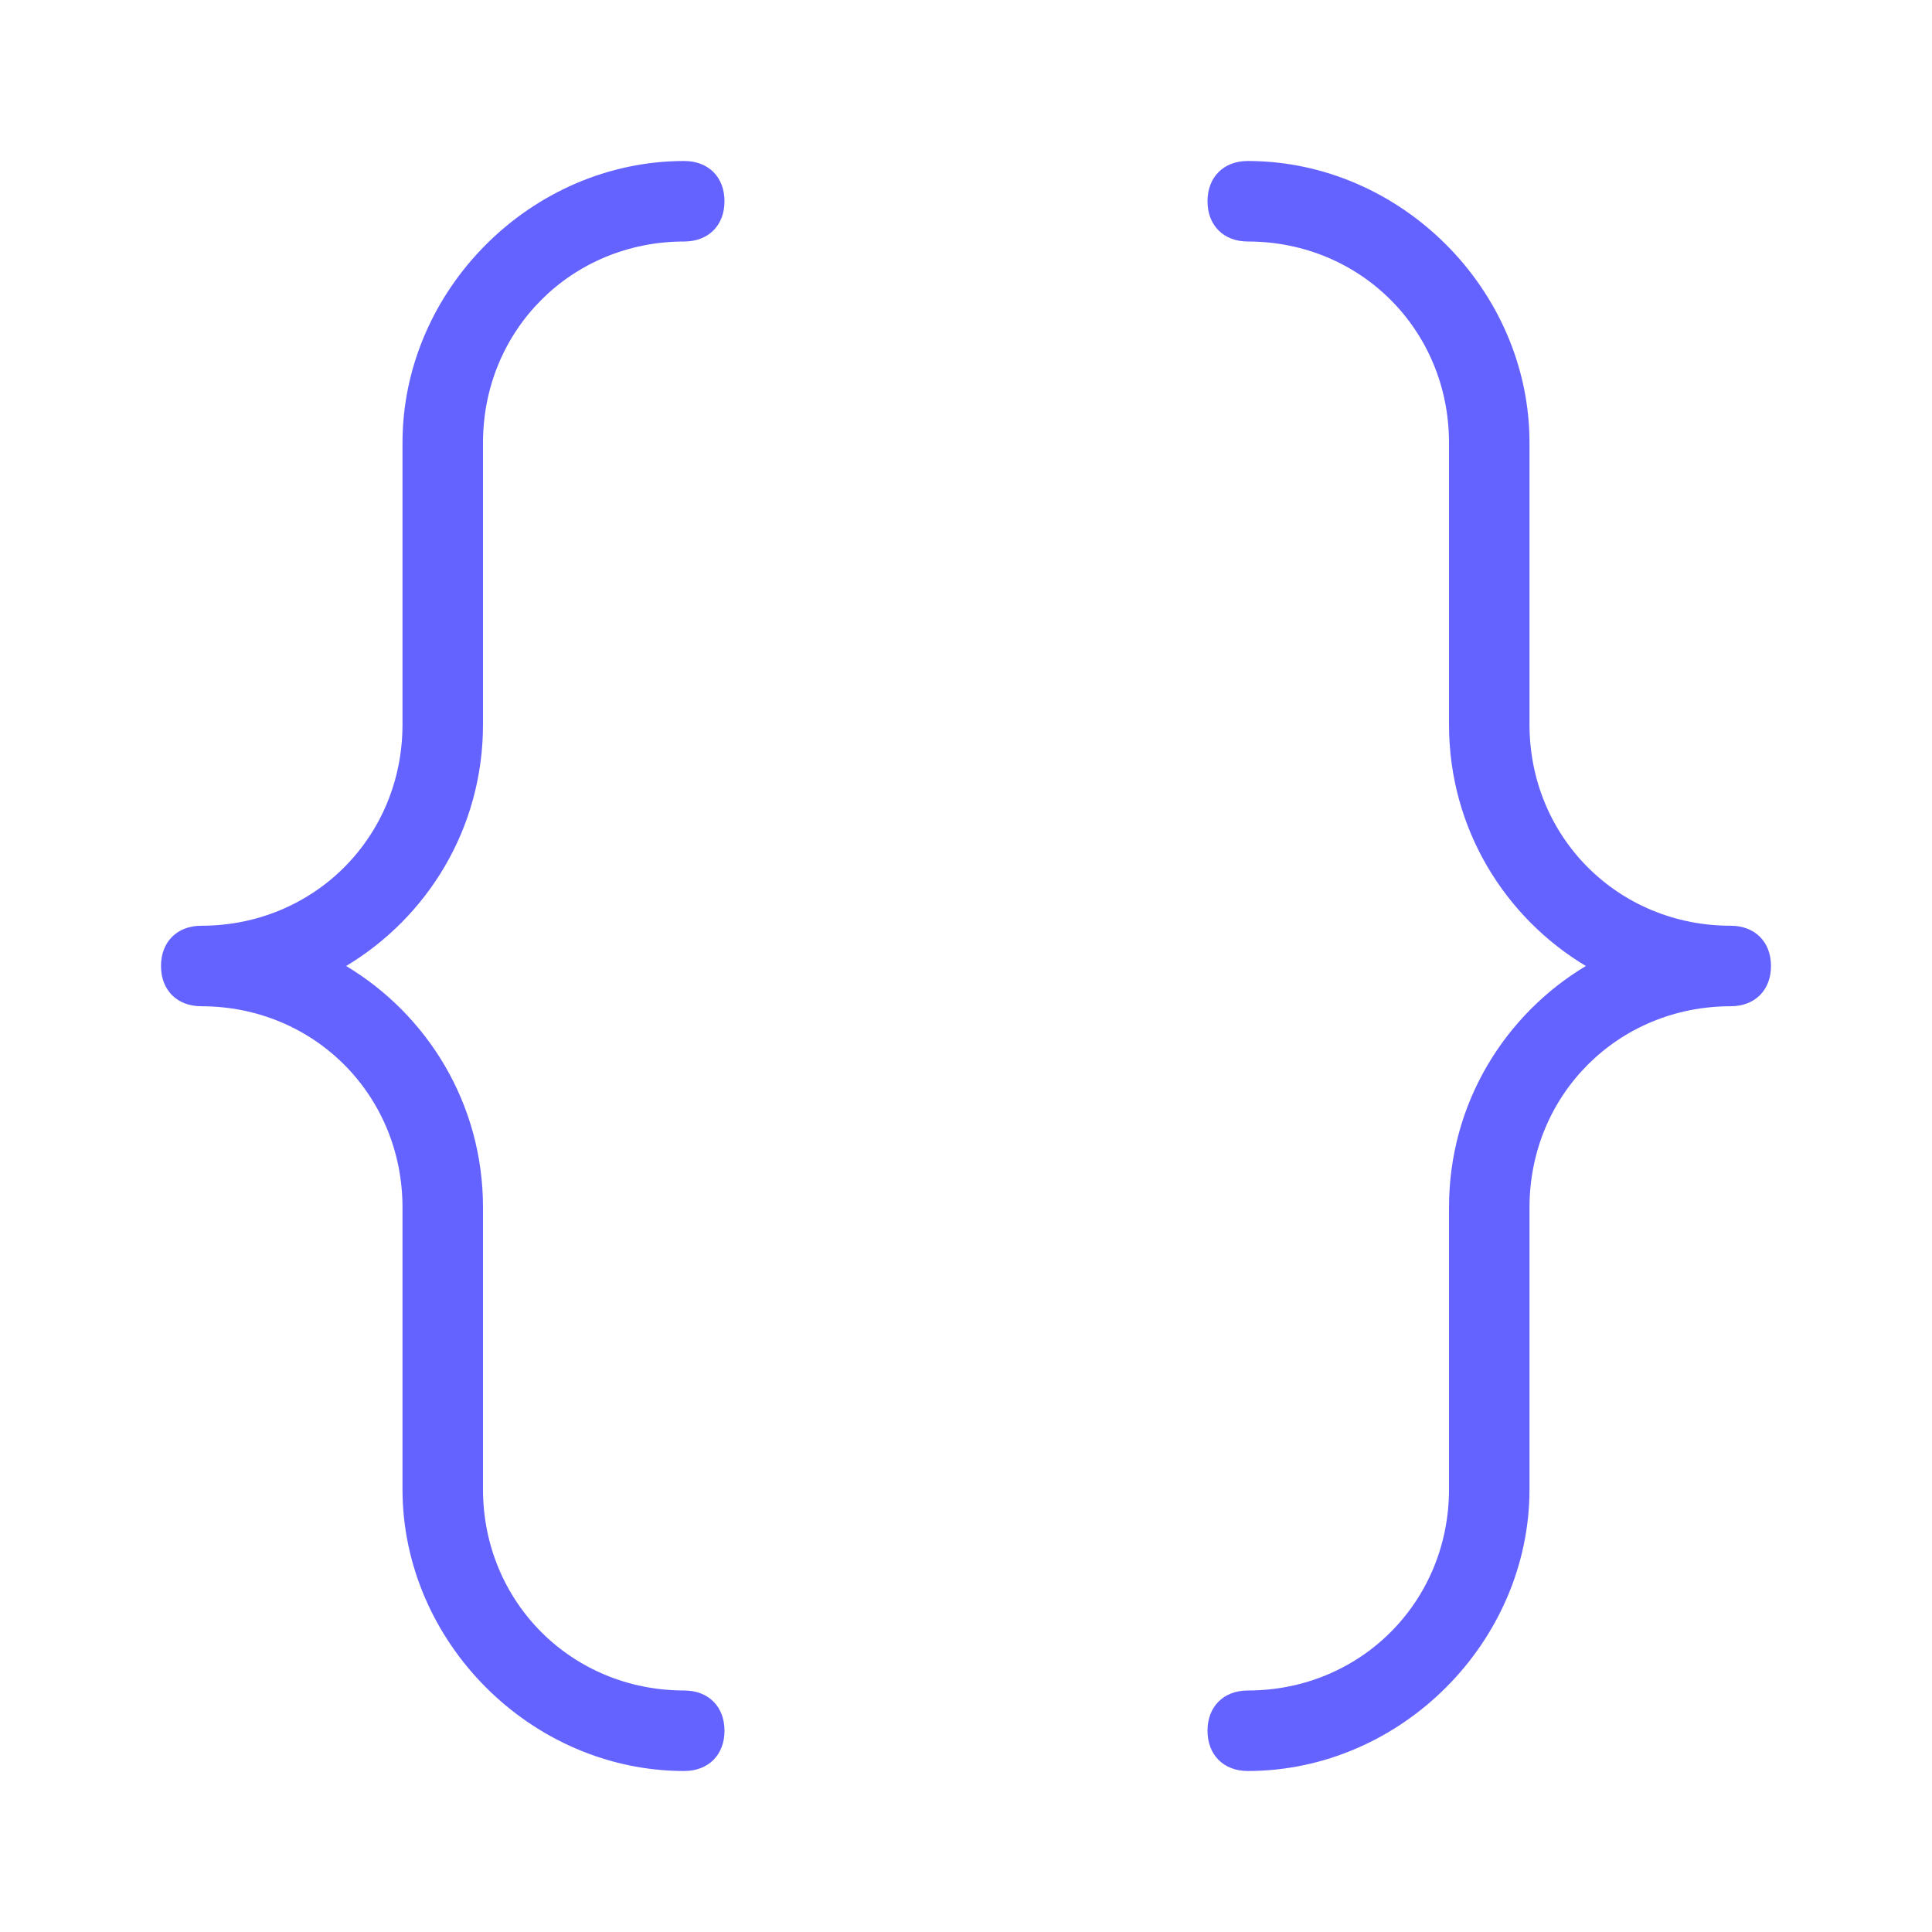 <svg xmlns="http://www.w3.org/2000/svg" enable-background="new 0 0 24 24" viewBox="0 0 24 24"><path fill="#6563ff" d="M6,9V5.5C6,4.1,7.1,3,8.5,3C8.8,3,9,2.8,9,2.5S8.8,2,8.5,2C6.6,2,5,3.6,5,5.5V9c0,1.4-1.1,2.5-2.5,2.5C2.2,11.5,2,11.7,2,12s0.2,0.5,0.5,0.5C3.9,12.5,5,13.6,5,15v3.5C5,20.4,6.6,22,8.5,22C8.8,22,9,21.8,9,21.5S8.8,21,8.5,21C7.1,21,6,19.9,6,18.5V15c0-1.3-0.7-2.4-1.7-3C5.3,11.4,6,10.3,6,9z M21.5,11.5c-1.4,0-2.5-1.1-2.5-2.5V5.5C19,3.6,17.4,2,15.5,2C15.2,2,15,2.2,15,2.5S15.2,3,15.5,3C16.9,3,18,4.1,18,5.5V9c0,1.3,0.7,2.4,1.7,3c-1,0.6-1.7,1.7-1.7,3v3.5c0,1.4-1.1,2.5-2.5,2.5c-0.3,0-0.5,0.2-0.5,0.5s0.2,0.5,0.5,0.5c1.9,0,3.5-1.6,3.5-3.5V15c0-1.4,1.1-2.5,2.5-2.5c0.3,0,0.5-0.2,0.5-0.5S21.8,11.5,21.5,11.5z"/></svg>